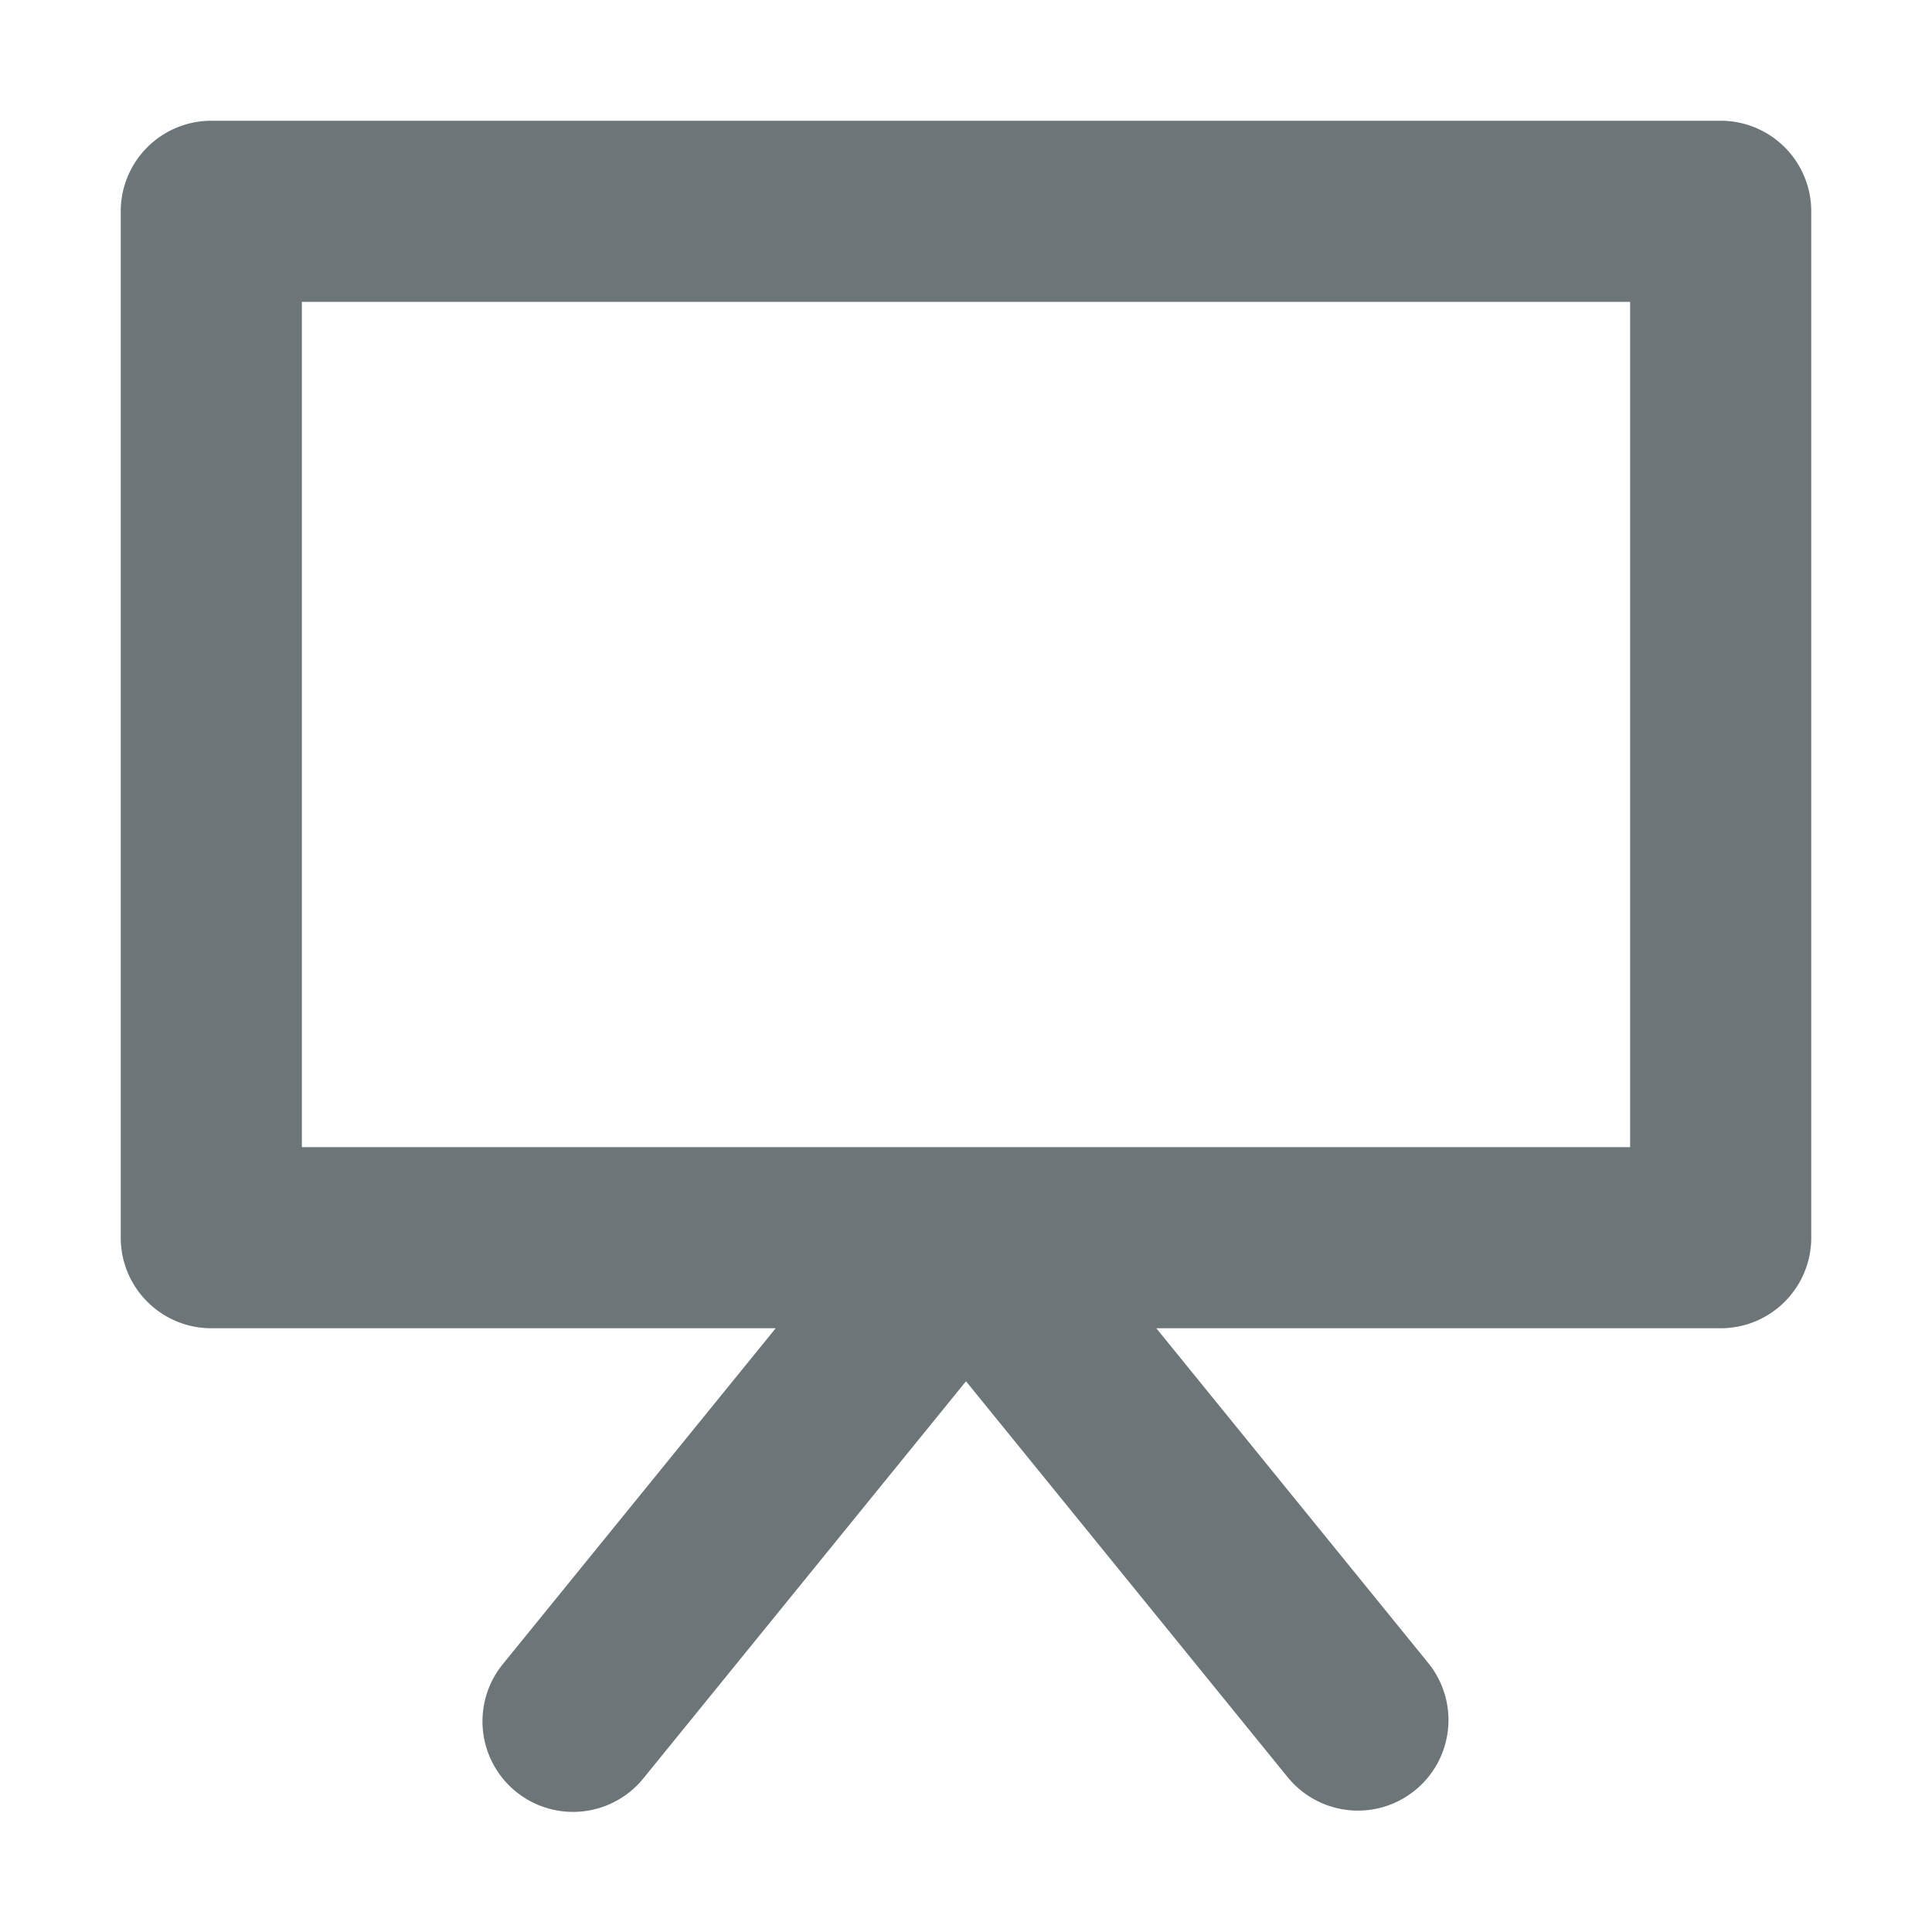<svg xmlns="http://www.w3.org/2000/svg" width="16" height="16" fill="none" viewBox="0 0 16 16">
  <path fill="#6C7679" fill-rule="evenodd" d="M1.75 1a.75.75 0 0 0-.75.75v8.5c0 .414.336.75.75.75h4.674l-2.256 2.777a.75.75 0 1 0 1.164.946L8 11.439l2.668 3.284a.75.75 0 0 0 1.164-.946L9.576 11h4.674a.75.75 0 0 0 .75-.75v-8.5a.75.75 0 0 0-.75-.75H1.75ZM13.5 9.5v-7h-11v7h11Z" clip-rule="evenodd"/>
</svg>
